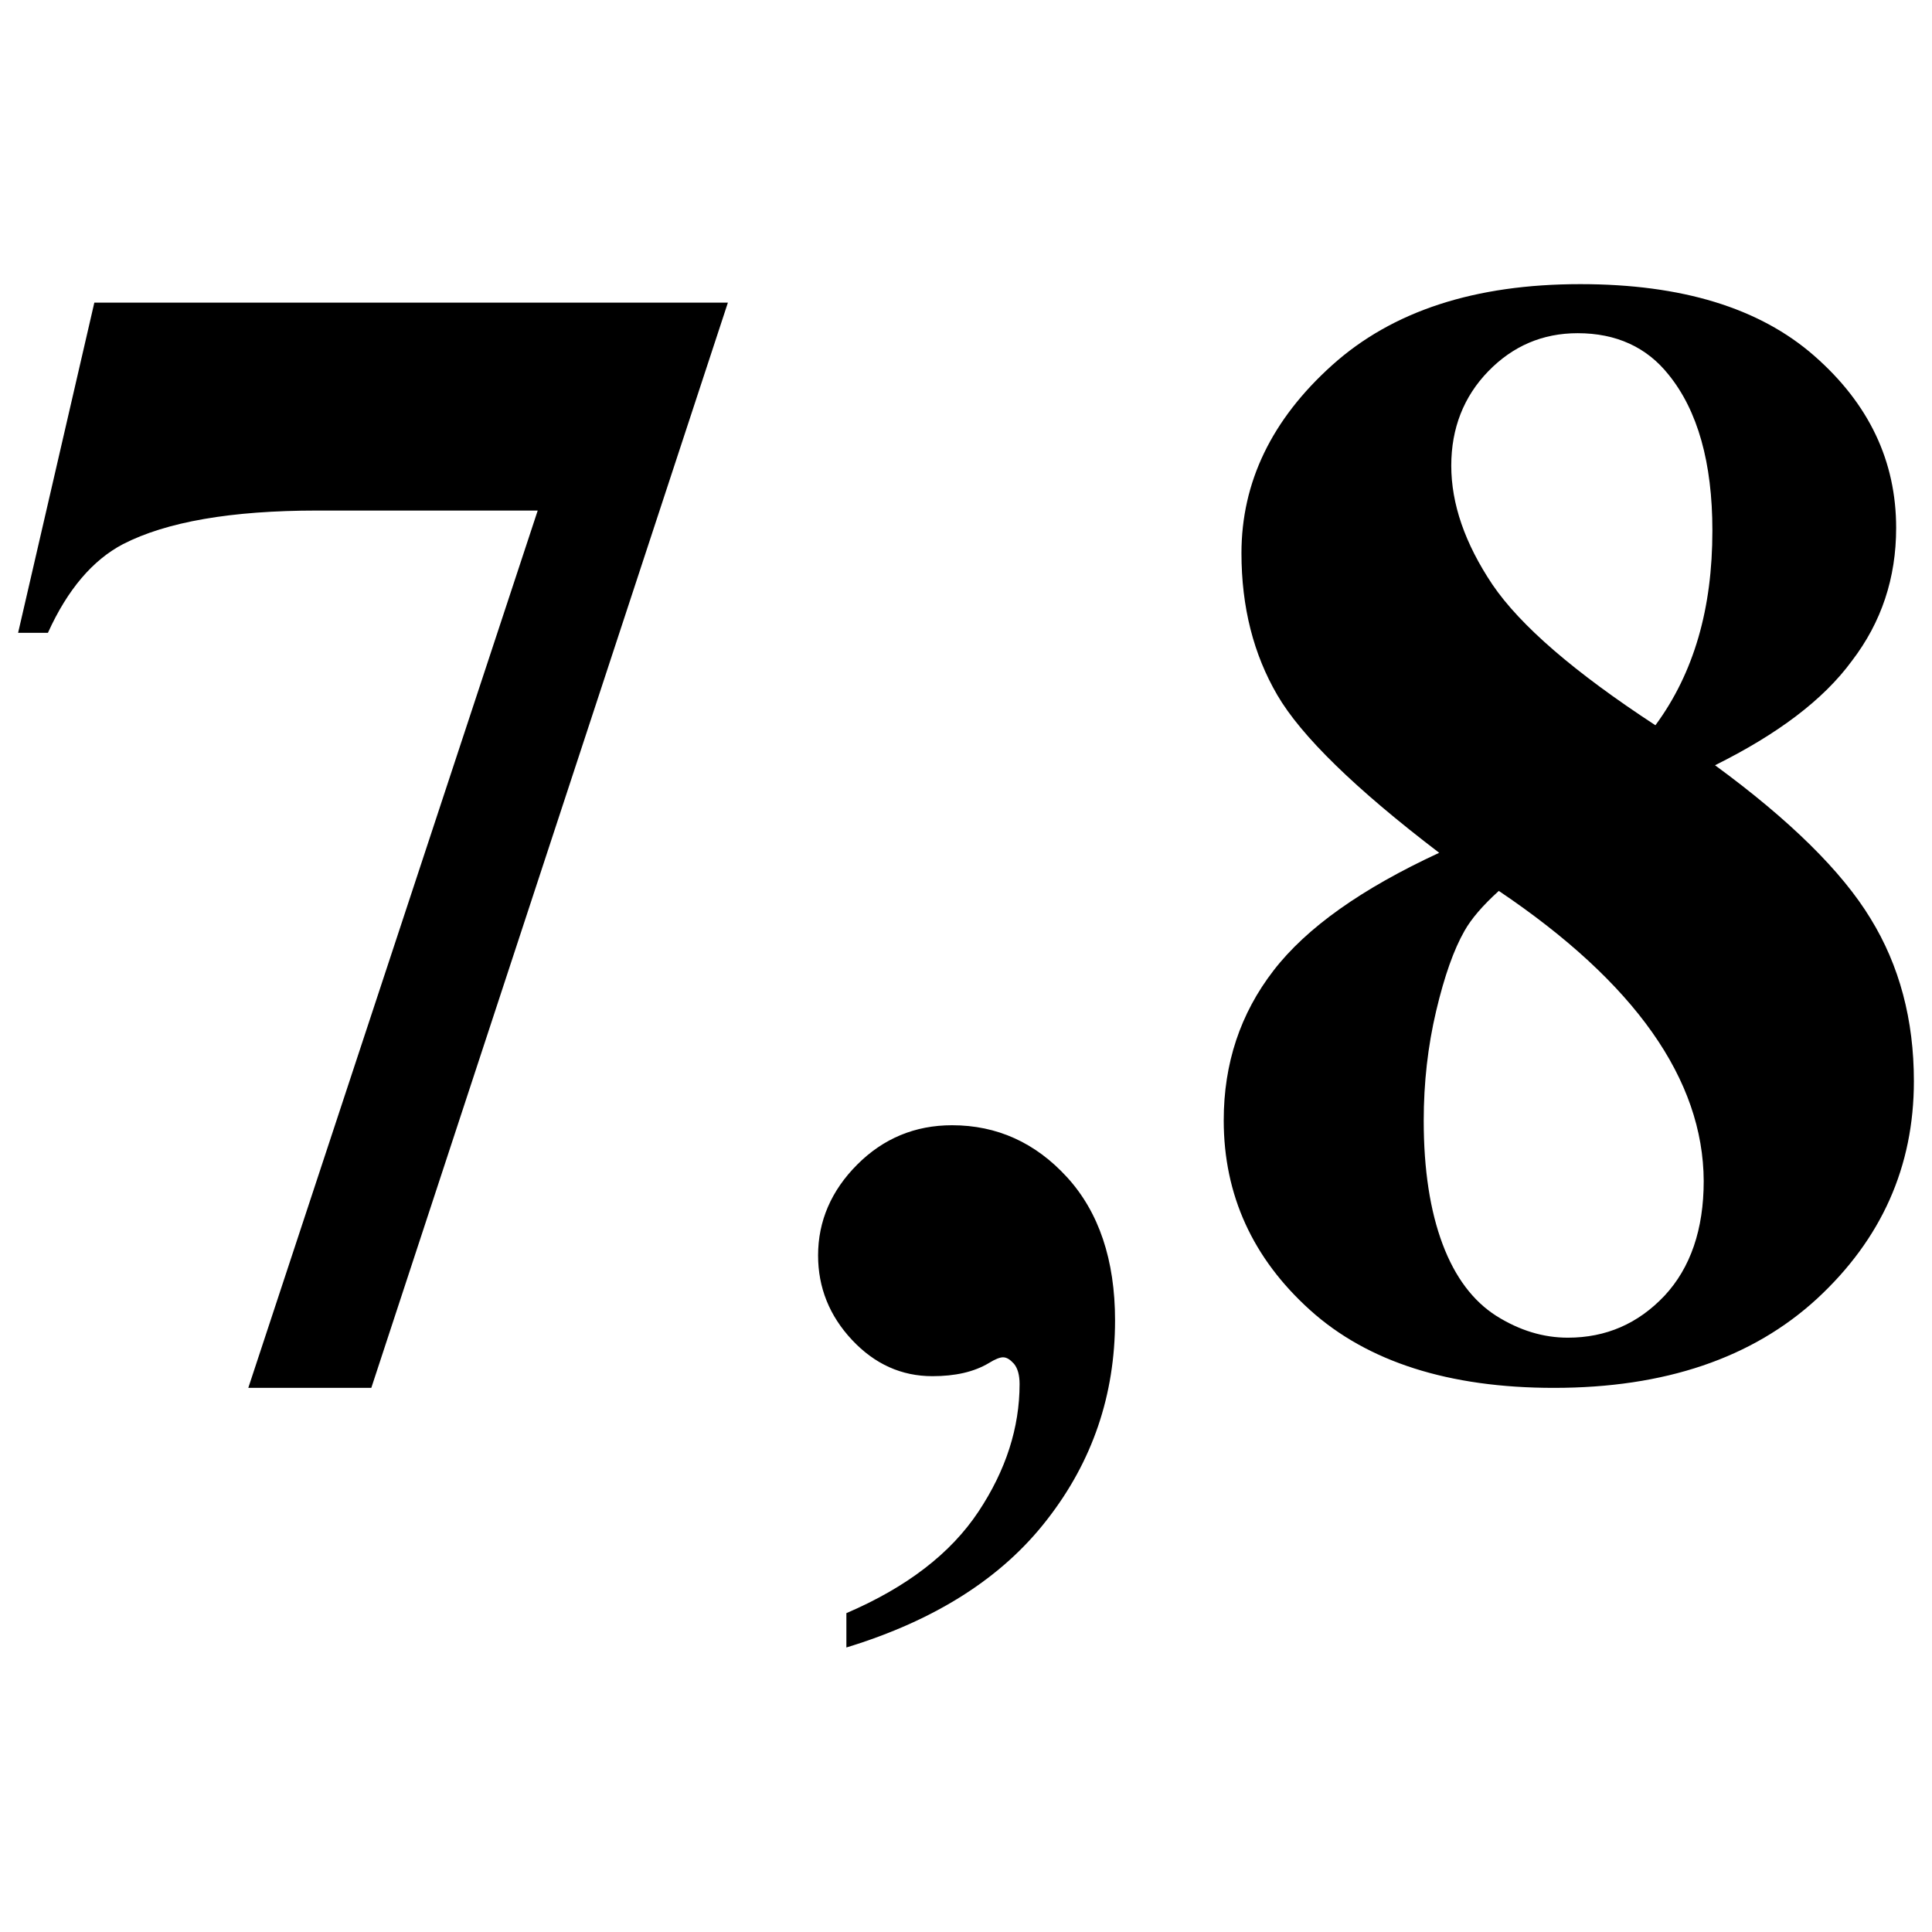 <svg version="1.1" xmlns="http://www.w3.org/2000/svg" width="1024" height="1024" viewBox="0 0 1024 1024">
<path d="M131.6,735.6l153.4-465H168.2c-45.8,0-80,6-103,17.8c-16,8.4-29.4,24-39.8,47H9.6l40.4-175h335.8l-189,575.2H131.6
	L131.6,735.6z M448.6,873.2V855c32.2-13.8,55.4-31.8,70-53.8s21.8-44.6,21.8-67.6c0-4.8-1-8.4-3-10.8c-2-2.2-3.8-3.4-5.8-3.4
	c-1.6,0-4.2,1-7.4,3c-8,4.8-18,7-30,7c-16.4,0-30.6-6.4-42.6-19.2s-18-27.8-18-44.8c0-18.2,7-34.4,20.8-48.2s30.6-20.8,50.2-20.8
	c23.8,0,44.2,9.2,61,27.6s25.4,43.8,25.4,75.8c0,39.6-12,74.8-36,105.6C531.2,836.2,495.8,858.8,448.6,873.2L448.6,873.2z
	 M909,405.6c39.6,29,67.2,56.2,82.4,81.2c15.4,25,23,53.8,23,86.2c0,45.4-17.2,83.8-51.4,115.4c-34.2,31.4-80.6,47.2-139.4,47.2
	c-55.6,0-98.8-13.8-129.2-41.2s-45.8-61-45.8-100.6c0-30.2,8.8-56.6,26.4-79.4s46.8-43.4,87.8-62.4c-44.6-34-73.2-62-85.8-83.6
	s-19-46.6-19-75.2c0-37.6,16-70.8,48-99.6s75.8-43,131.6-43c53.8,0,95,12.6,124,38s43.4,55.8,43.4,91.2c0,26.6-7.8,50-23.4,70.4
	C966.4,371,942,389.2,909,405.6L909,405.6z M794.4,472.2c-8.6,7.8-14.6,14.8-18.2,21.2c-5.6,9.8-10.6,23.8-15,42.4s-6.6,38-6.6,58.2
	c0,26,3.4,47.8,10,65.4s16.2,30.2,28.4,38c12.4,7.8,25,11.6,38,11.6c20.2,0,37.2-7.4,51.2-22.2C896,672,903,651.6,903,626
	C902.8,572.2,866.6,520.8,794.4,472.2L794.4,472.2z M877.4,384.4c10.2-13.8,17.8-29.4,22.8-46.6s7.4-36,7.4-56.6
	c0-36-7.8-63.6-23.2-82.6c-11.6-14.6-27.8-22-48.2-22c-18.6,0-34.4,6.8-47.4,20.2s-19.6,30.2-19.6,50c0,20.2,7.2,41.2,21.8,63
	C805.8,331.6,834.6,356.4,877.4,384.4z"/>
</svg>
